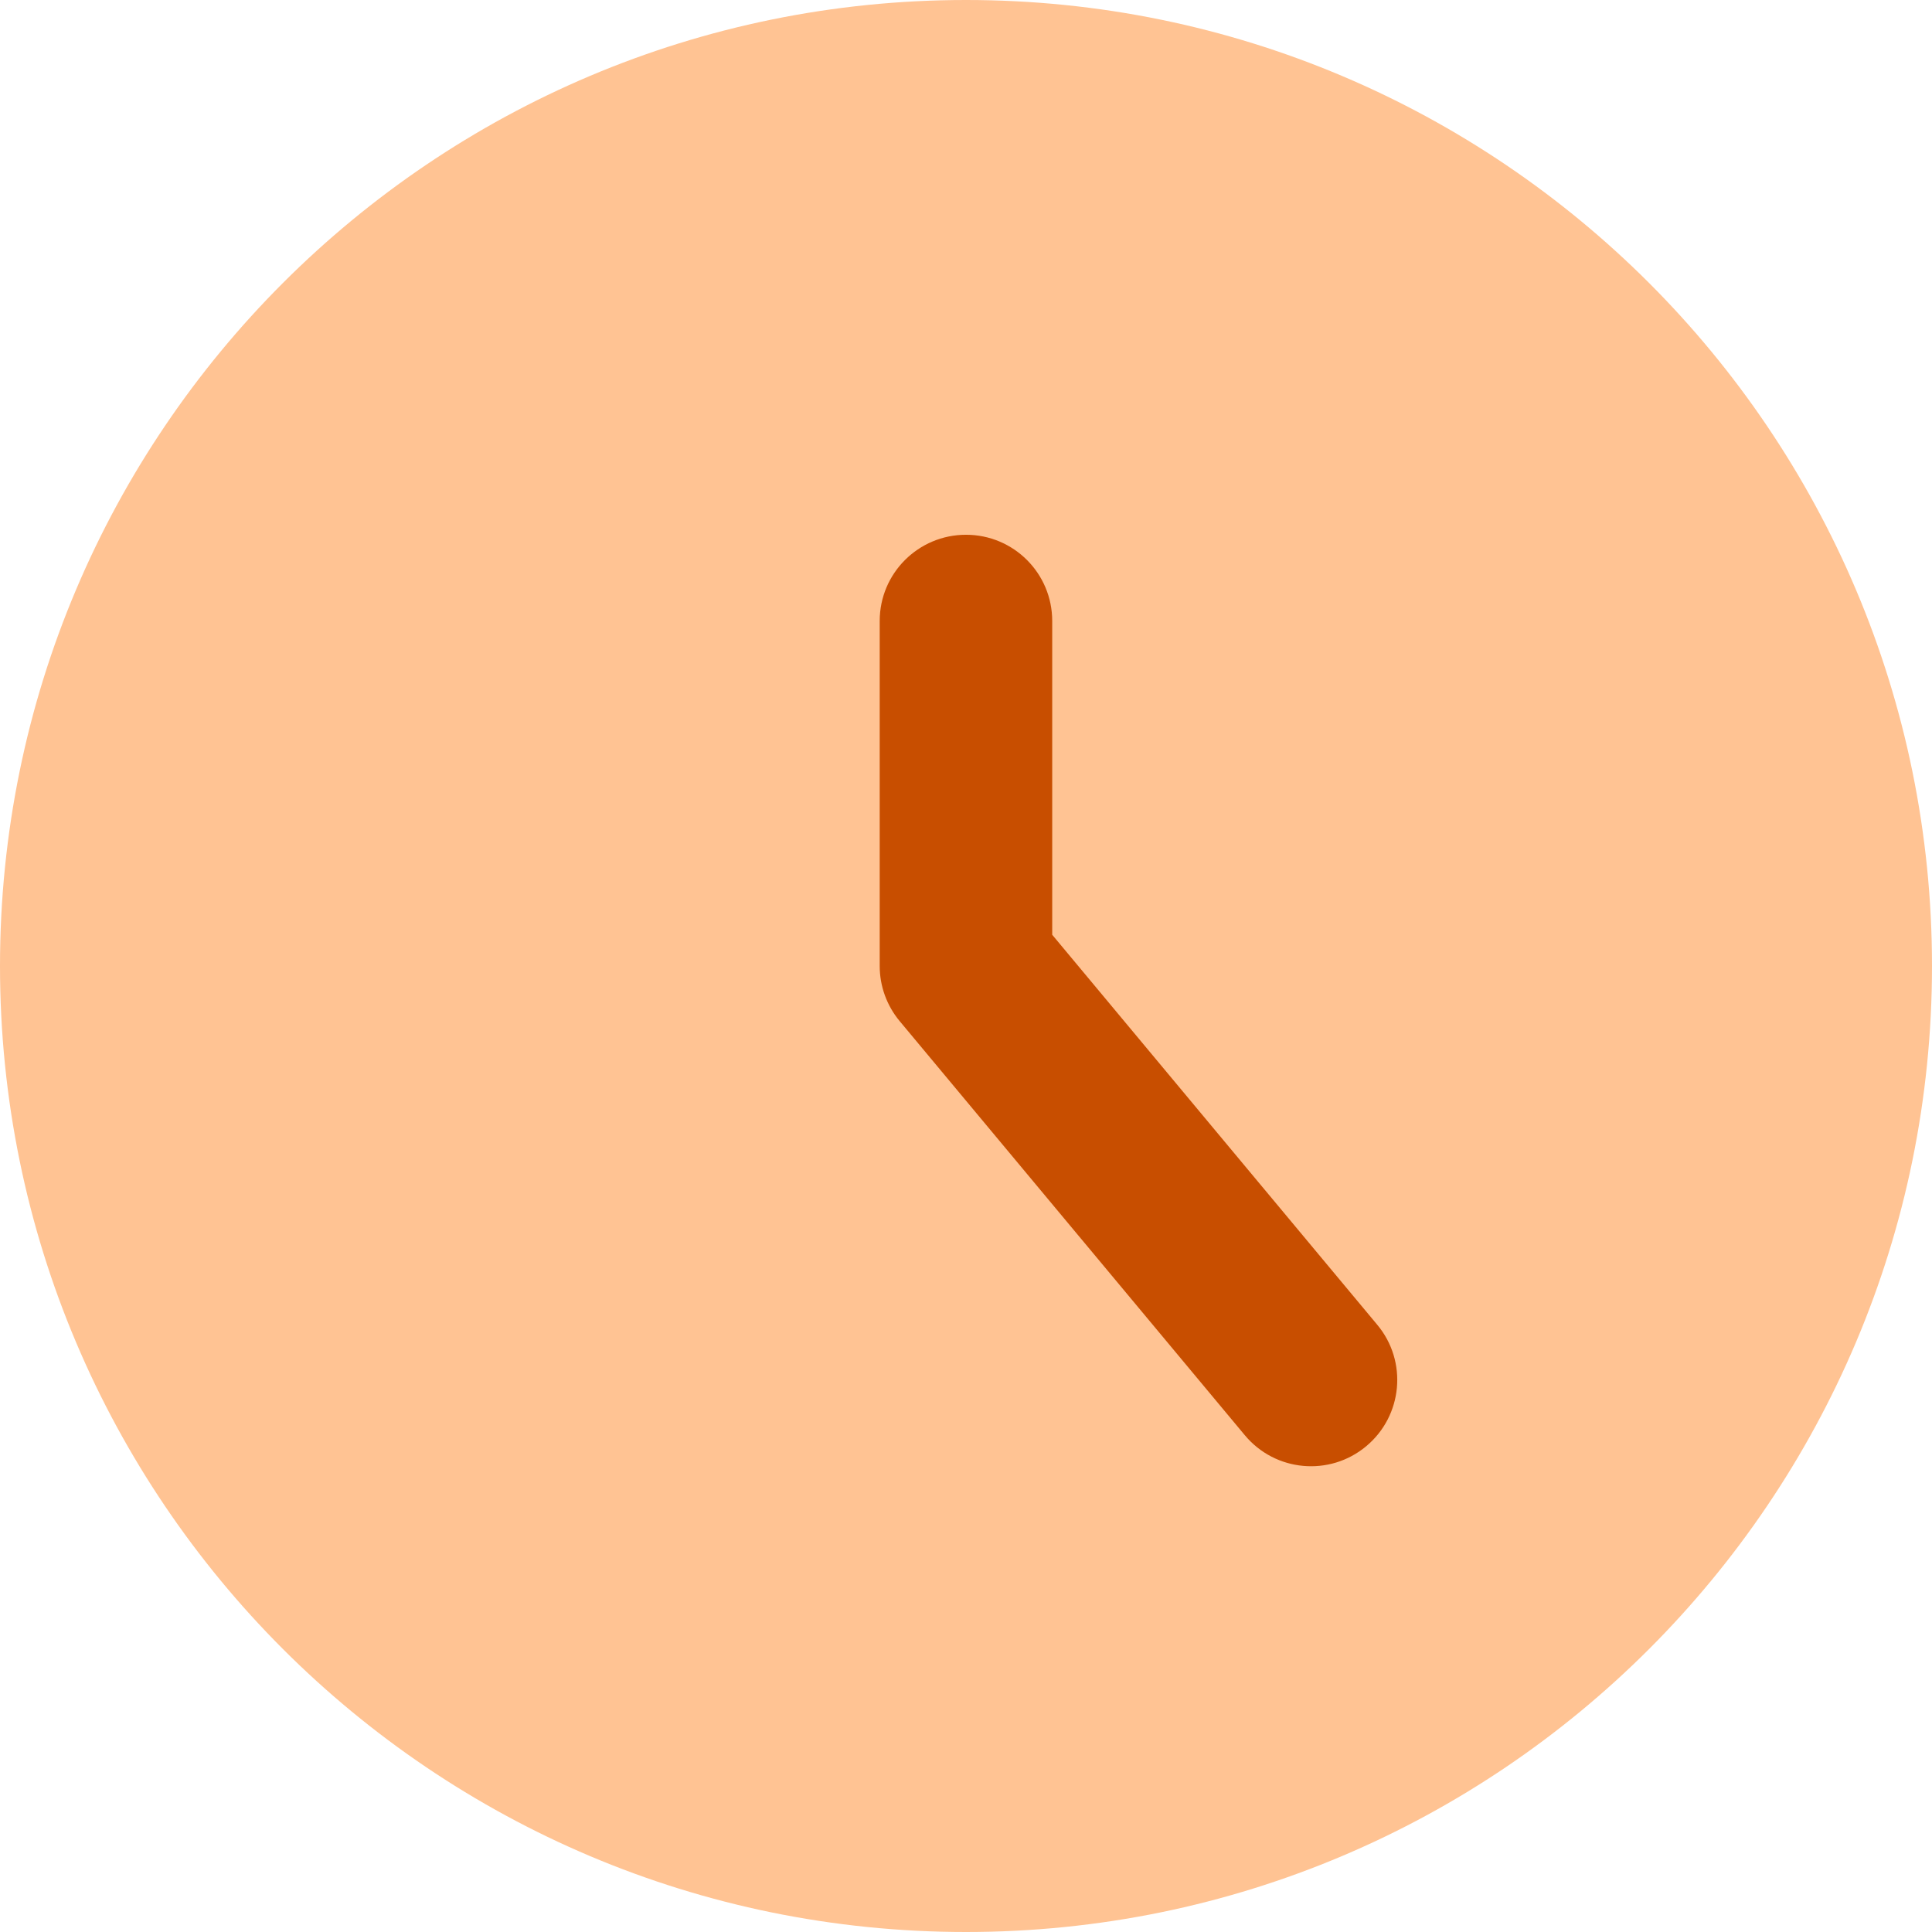 <svg width="24" height="24" viewBox="0 0 24 24" fill="none" xmlns="http://www.w3.org/2000/svg">
<path d="M12 24C18.627 24 24 18.627 24 12C24 5.373 18.627 0 12 0C5.373 0 0 5.373 0 12C0 18.627 5.373 24 12 24Z" fill="#FFC393"/>
<path fill-rule="evenodd" clip-rule="evenodd" d="M12 6.643C12.592 6.643 13.071 7.122 13.071 7.714V11.612L17.109 16.457C17.488 16.911 17.426 17.587 16.971 17.966C16.517 18.345 15.841 18.283 15.463 17.828L11.177 12.686C11.016 12.493 10.928 12.25 10.928 12V7.714C10.928 7.122 11.408 6.643 12 6.643Z" fill="#C84E00"/>
</svg>
